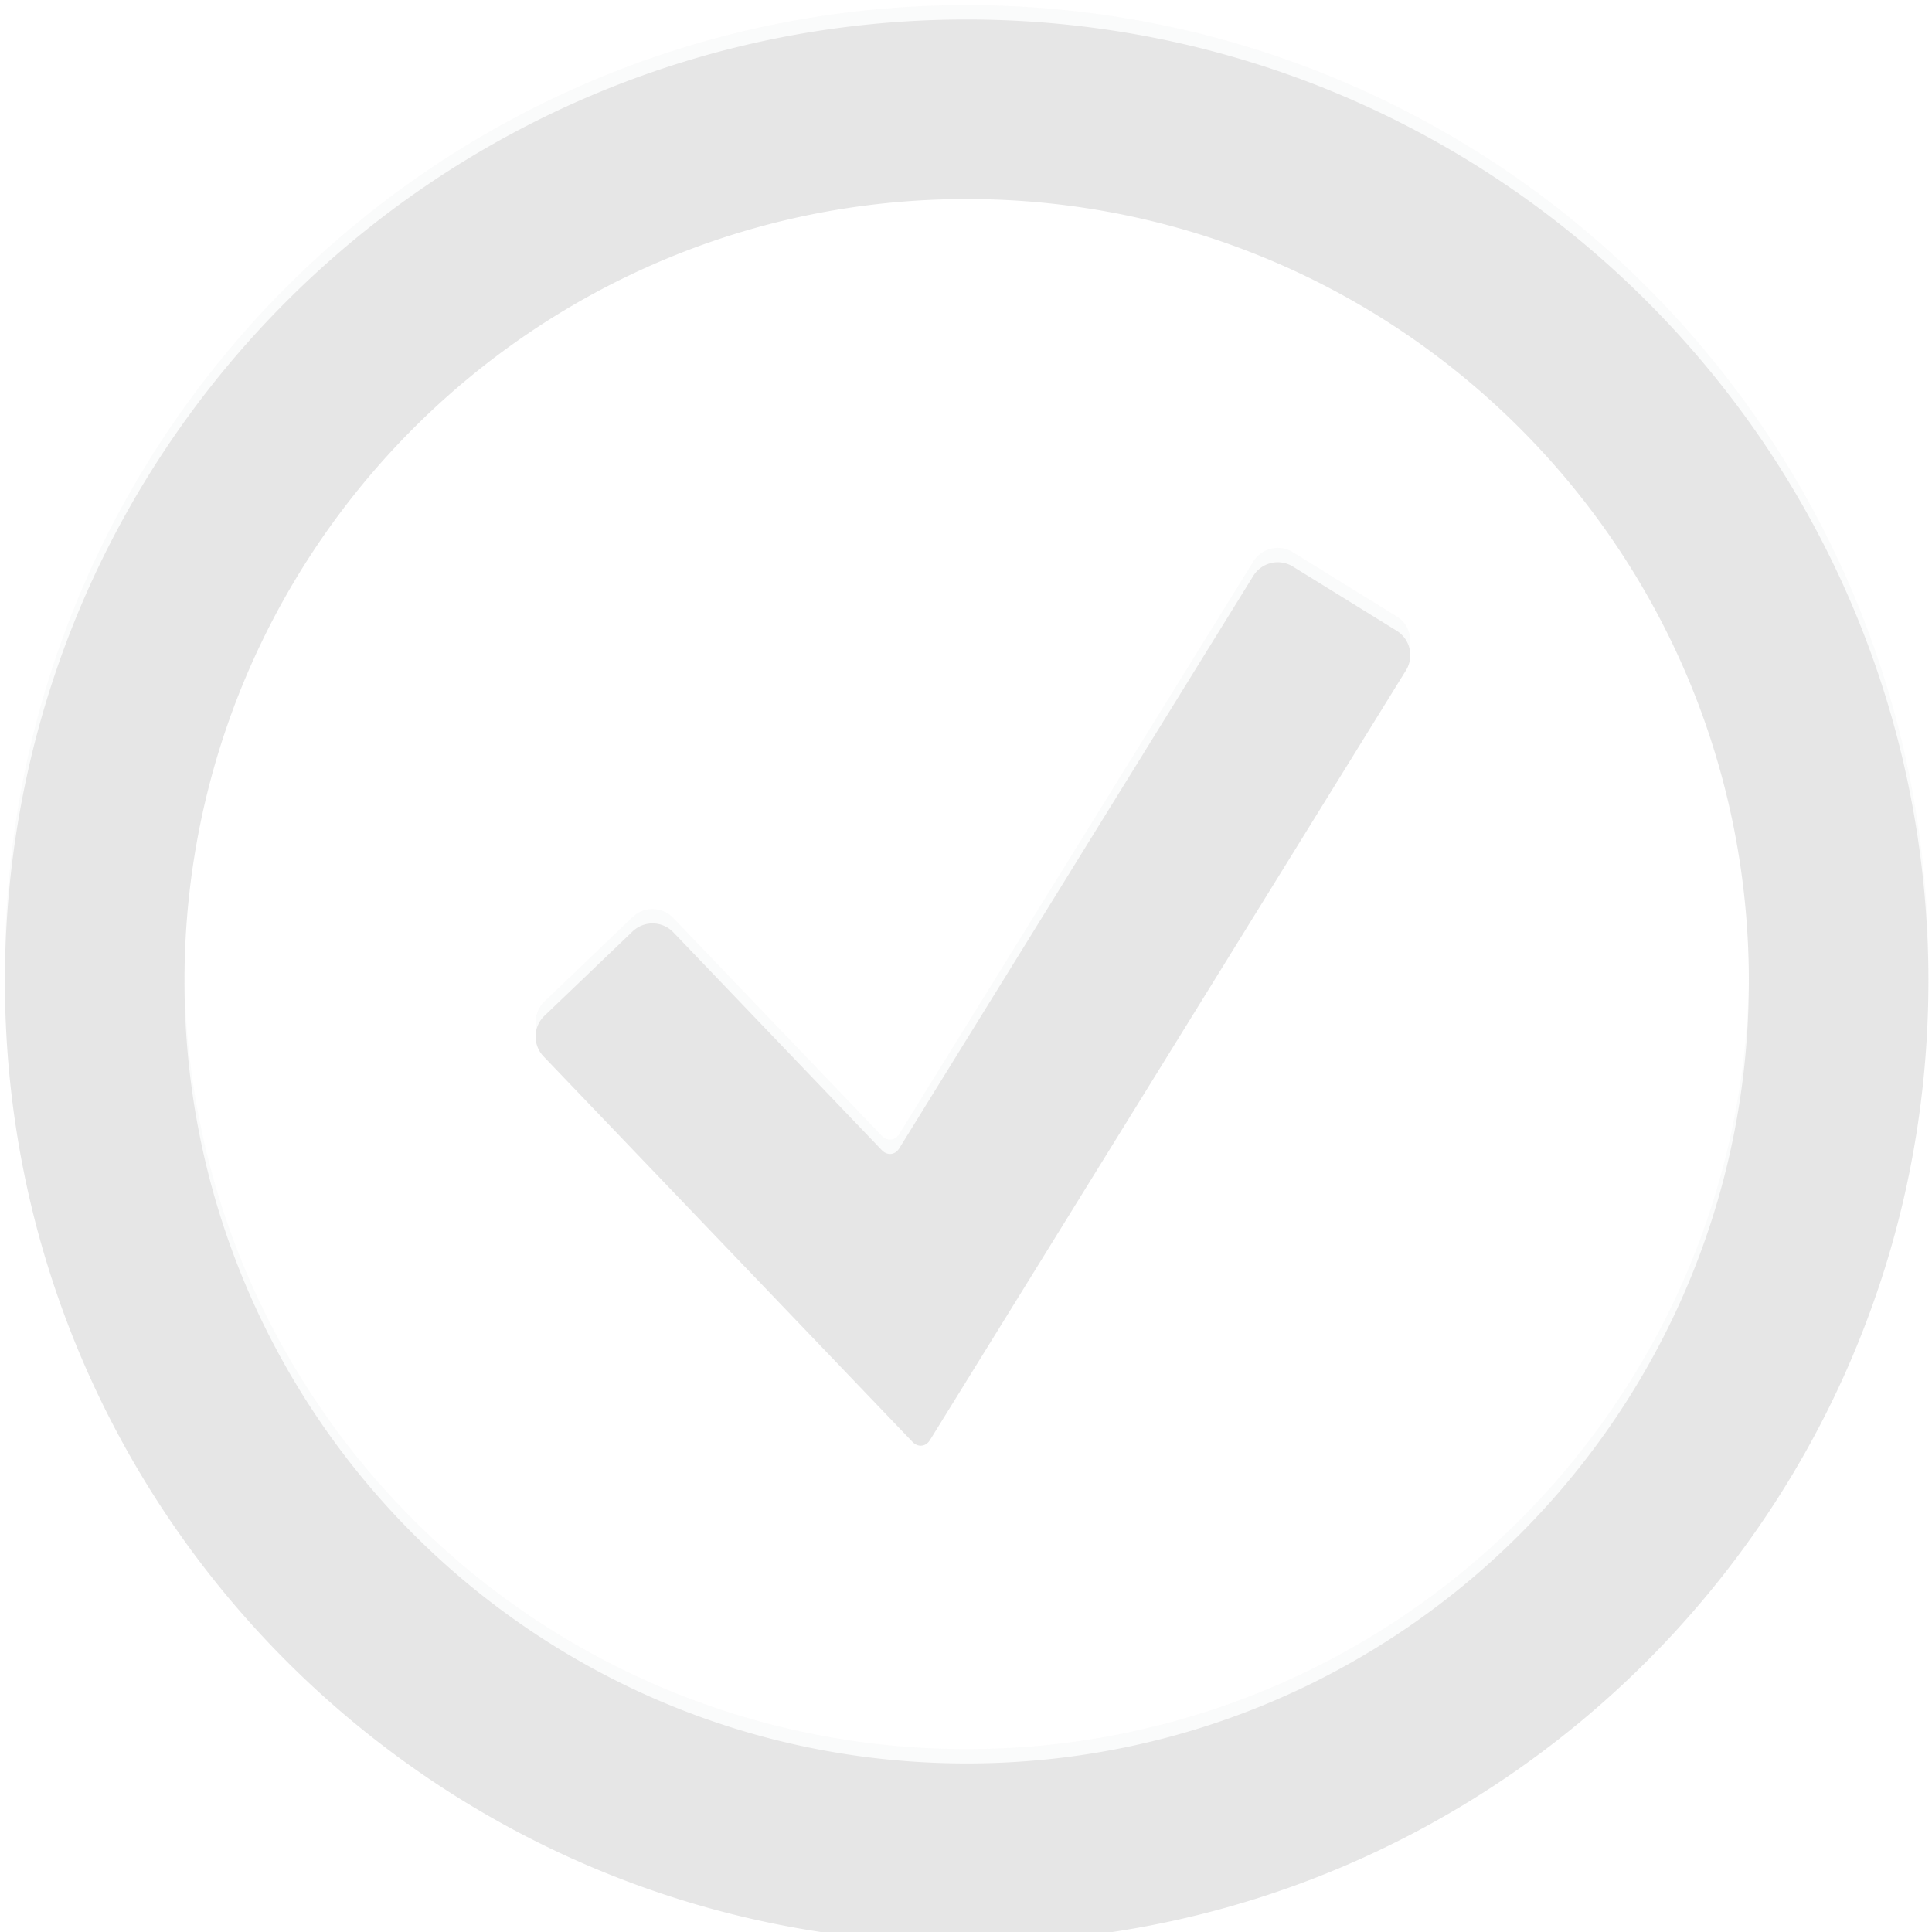 <svg xmlns="http://www.w3.org/2000/svg" xmlns:xlink="http://www.w3.org/1999/xlink" width="269" height="269" viewBox="0 0 269 269">
    <defs>
        <path id="a" d="M964.593 434.53c60.148 0 108.907-48.76 108.907-108.907 0-60.148-48.76-108.908-108.907-108.908-60.148 0-108.908 48.76-108.908 108.908s48.76 108.907 108.908 108.907zm0 25c-73.955 0-133.908-59.952-133.908-133.907 0-73.955 59.953-133.908 133.908-133.908 73.955 0 133.907 59.953 133.907 133.908 0 73.955-59.952 133.907-133.907 133.907zM923.75 318.81a4.01 4.01 0 0 0-5.664-.13l-12.277 11.751a4.003 4.003 0 0 0-.12 5.664l51.358 53.661c.765.8 1.857.687 2.435-.248l66.28-107.175a4.008 4.008 0 0 0-1.297-5.512l-14.454-8.939a4.004 4.004 0 0 0-5.509 1.298l-49.295 79.709c-.578.936-1.666 1.048-2.43.248L923.75 318.81z"/>
        <filter id="b" width="200%" height="200%" x="-50%" y="-50%" filterUnits="objectBoundingBox">
            <feGaussianBlur in="SourceAlpha" result="shadowBlurInner1" stdDeviation="1.5"/>
            <feOffset dy="2" in="shadowBlurInner1" result="shadowOffsetInner1"/>
            <feComposite in="shadowOffsetInner1" in2="SourceAlpha" k2="-1" k3="1" operator="arithmetic" result="shadowInnerInner1"/>
            <feColorMatrix in="shadowInnerInner1" values="0 0 0 0 0 0 0 0 0 0 0 0 0 0 0 0 0 0 0.22 0"/>
        </filter>
    </defs>
    <g fill="none" fill-rule="nonzero" opacity=".1" transform="translate(-830 -191)">
        <use fill="#D1D3D4" fill-rule="evenodd" xlink:href="#a"/>
        <use fill="#000" filter="url(#b)" xlink:href="#a"/>
    </g>
</svg>
